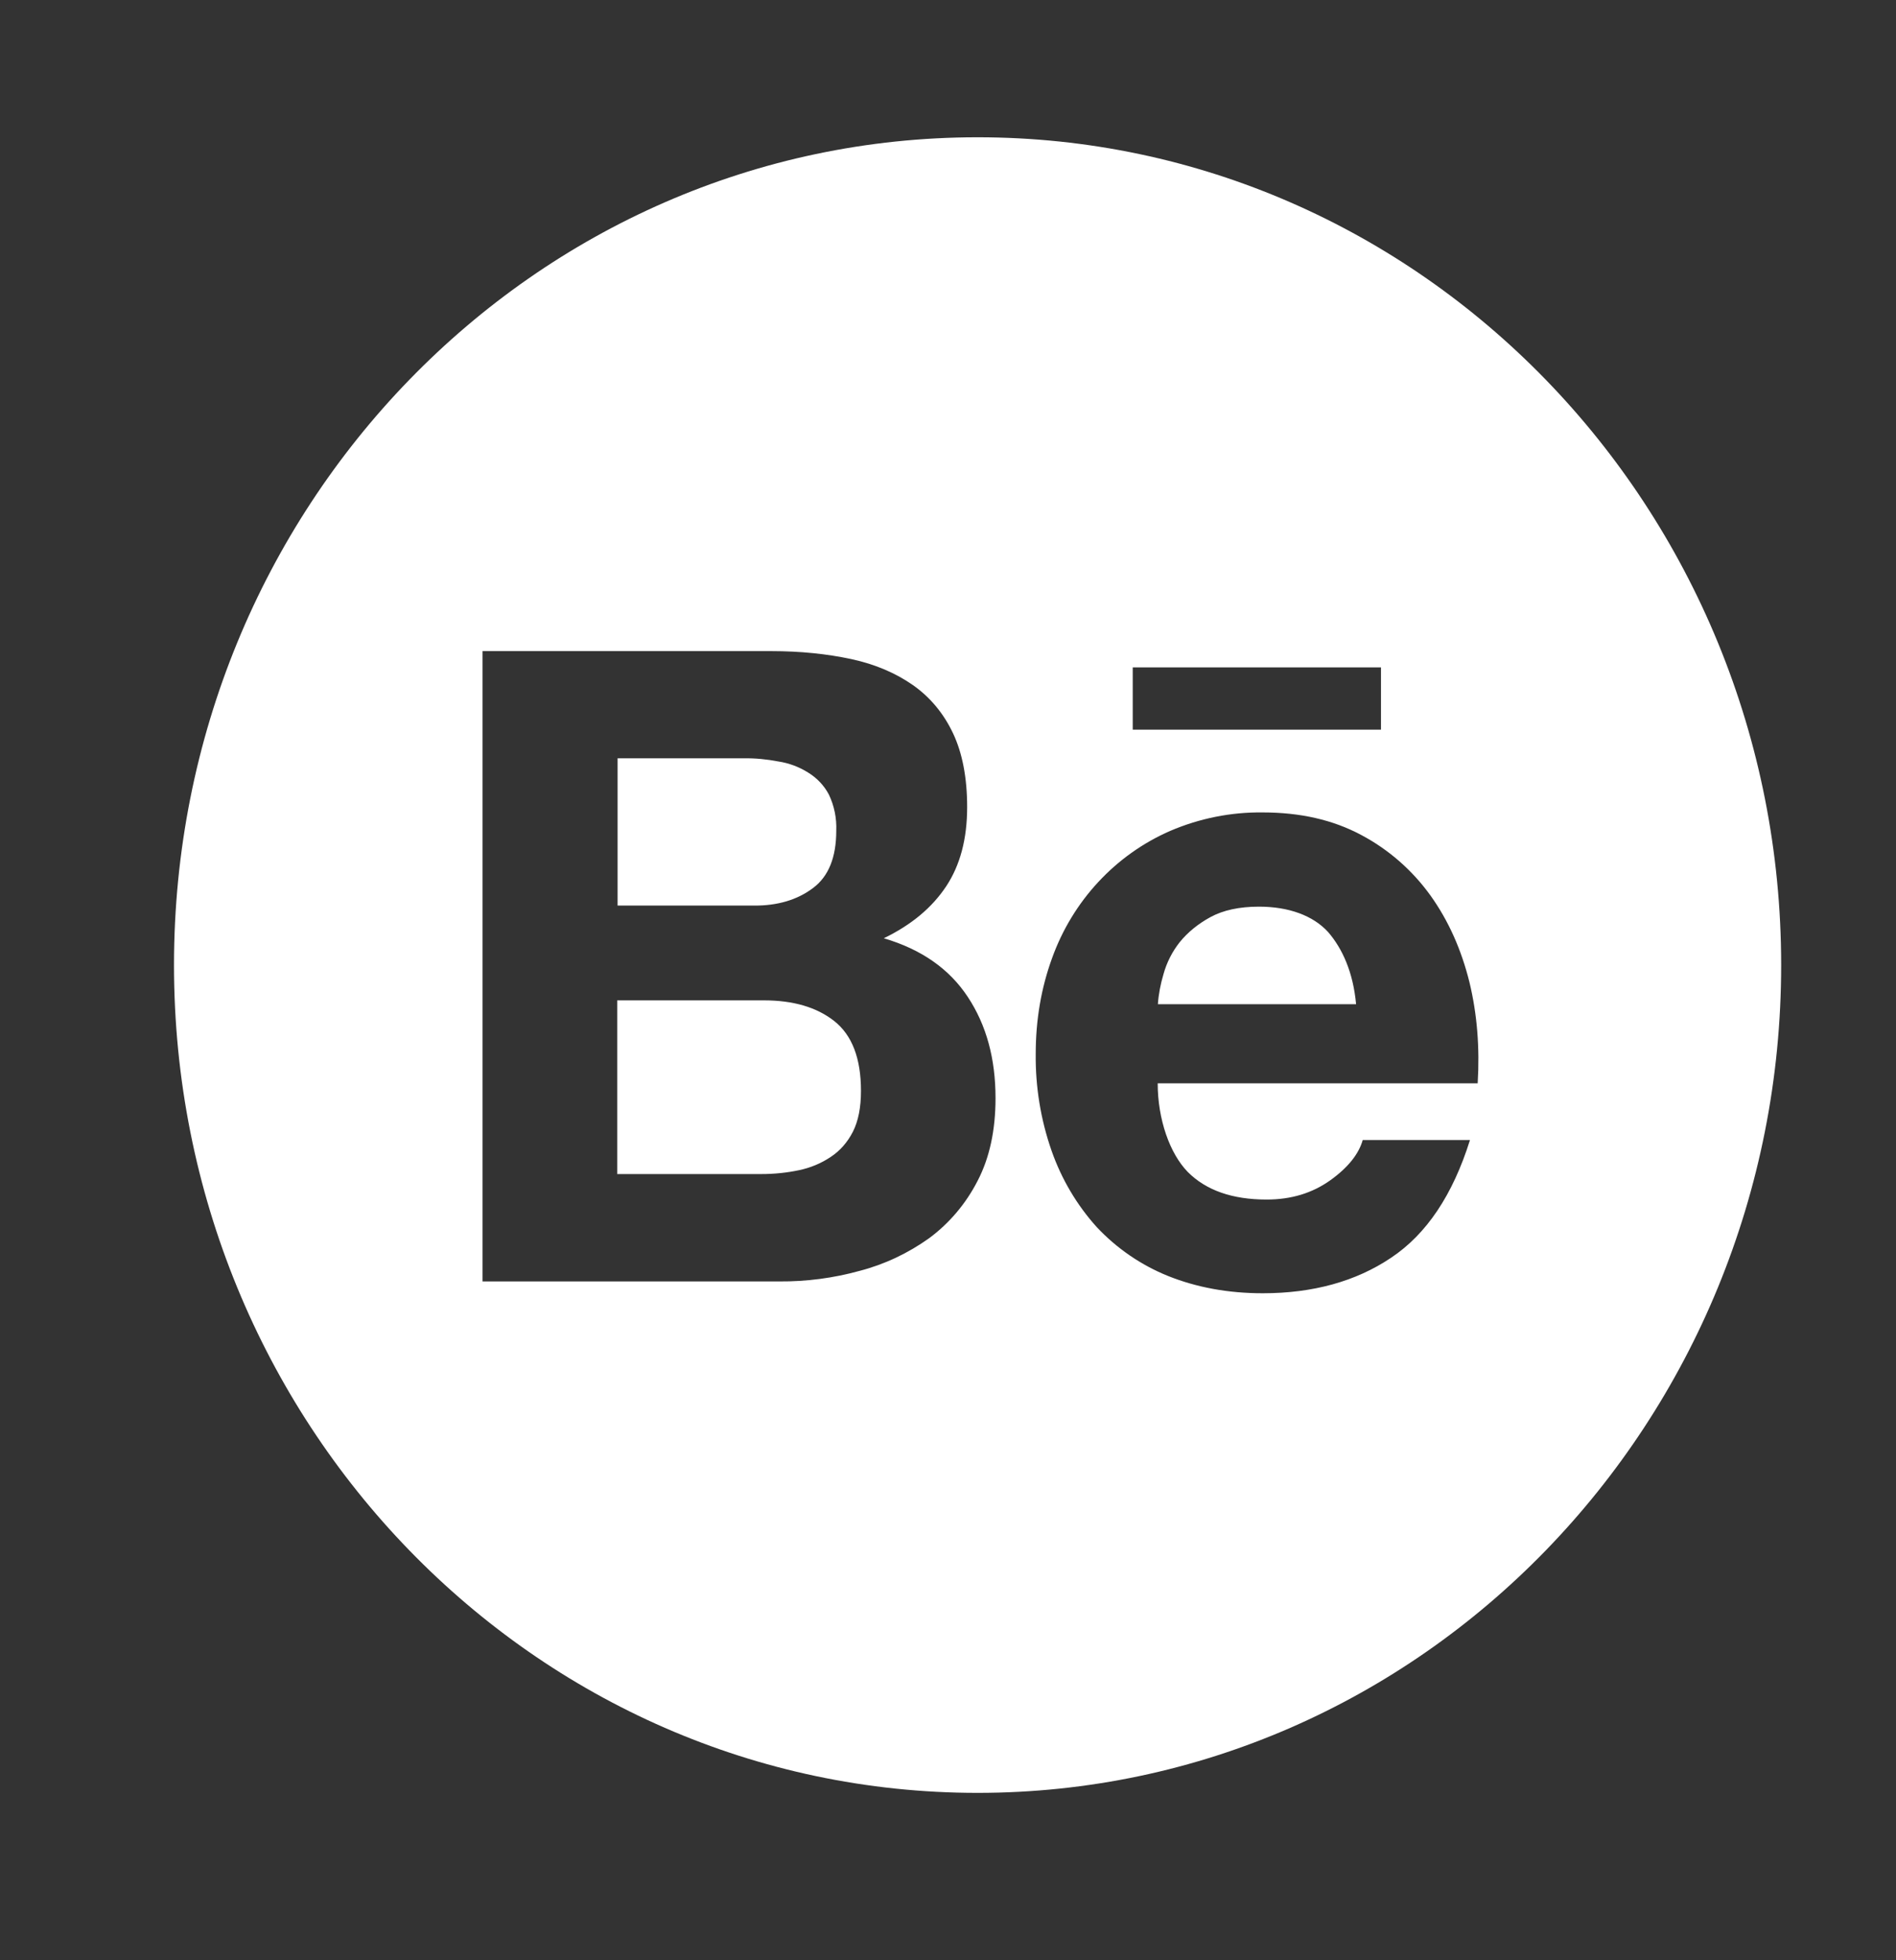 <svg width="30" height="31" viewBox="0 0 30 31" fill="none" xmlns="http://www.w3.org/2000/svg">
<rect x="0" y="0" width="30" height="31" fill="#333333" stroke="none"/>
<path d="M12.865 14.043C13.112 13.859 13.232 13.555 13.232 13.137C13.24 12.939 13.2 12.743 13.115 12.565C13.039 12.421 12.925 12.302 12.786 12.217C12.642 12.127 12.482 12.067 12.315 12.042C12.133 12.007 11.949 11.989 11.767 11.992H9.772V14.321H11.932C12.303 14.324 12.618 14.23 12.865 14.043ZM13.2 16.147C12.922 15.928 12.55 15.82 12.088 15.82H9.766V18.567H12.042C12.255 18.567 12.451 18.546 12.641 18.506C12.821 18.469 12.993 18.398 13.146 18.295C13.291 18.199 13.408 18.067 13.495 17.898C13.581 17.728 13.623 17.512 13.623 17.252C13.623 16.735 13.481 16.369 13.2 16.147ZM15.468 2.171C8.446 2.171 2.753 8.032 2.753 15.262C2.753 22.491 8.446 28.353 15.468 28.353C22.49 28.353 28.183 22.491 28.183 15.262C28.183 8.032 22.49 2.171 15.468 2.171ZM17.923 10.554H21.851V11.539H17.923V10.554ZM15.468 18.675C15.284 19.034 15.022 19.344 14.702 19.581C14.367 19.82 13.995 19.996 13.601 20.098C13.188 20.212 12.762 20.268 12.335 20.265H7.635V10.297H12.204C12.667 10.297 13.087 10.341 13.47 10.423C13.85 10.505 14.174 10.645 14.446 10.835C14.716 11.025 14.929 11.279 15.079 11.595C15.227 11.907 15.303 12.299 15.303 12.763C15.303 13.266 15.193 13.681 14.971 14.017C14.747 14.353 14.424 14.625 13.984 14.838C14.583 15.014 15.023 15.326 15.312 15.764C15.607 16.209 15.752 16.741 15.752 17.366C15.752 17.874 15.658 18.31 15.468 18.675ZM23.381 17.132H18.318C18.318 17.699 18.508 18.242 18.795 18.535C19.084 18.824 19.498 18.97 20.041 18.97C20.432 18.97 20.764 18.868 21.048 18.666C21.329 18.465 21.499 18.251 21.562 18.029H23.259C22.987 18.897 22.572 19.517 22.01 19.891C21.454 20.265 20.773 20.452 19.981 20.452C19.427 20.452 18.931 20.358 18.485 20.18C18.057 20.008 17.671 19.744 17.353 19.405C17.039 19.057 16.797 18.648 16.64 18.202C16.467 17.708 16.382 17.188 16.388 16.665C16.388 16.124 16.476 15.621 16.646 15.154C16.972 14.245 17.651 13.517 18.516 13.14C18.979 12.942 19.476 12.842 19.978 12.848C20.574 12.848 21.091 12.965 21.539 13.205C21.971 13.434 22.346 13.761 22.635 14.163C22.921 14.563 23.123 15.019 23.251 15.534C23.373 16.039 23.415 16.571 23.381 17.132ZM19.919 14.338C19.612 14.338 19.354 14.394 19.155 14.502C18.956 14.61 18.792 14.745 18.667 14.899C18.548 15.049 18.46 15.222 18.409 15.408C18.363 15.563 18.332 15.721 18.321 15.881H21.457C21.411 15.376 21.241 15.002 21.014 14.739C20.776 14.479 20.392 14.338 19.919 14.338Z" fill="white"/>
</svg>
